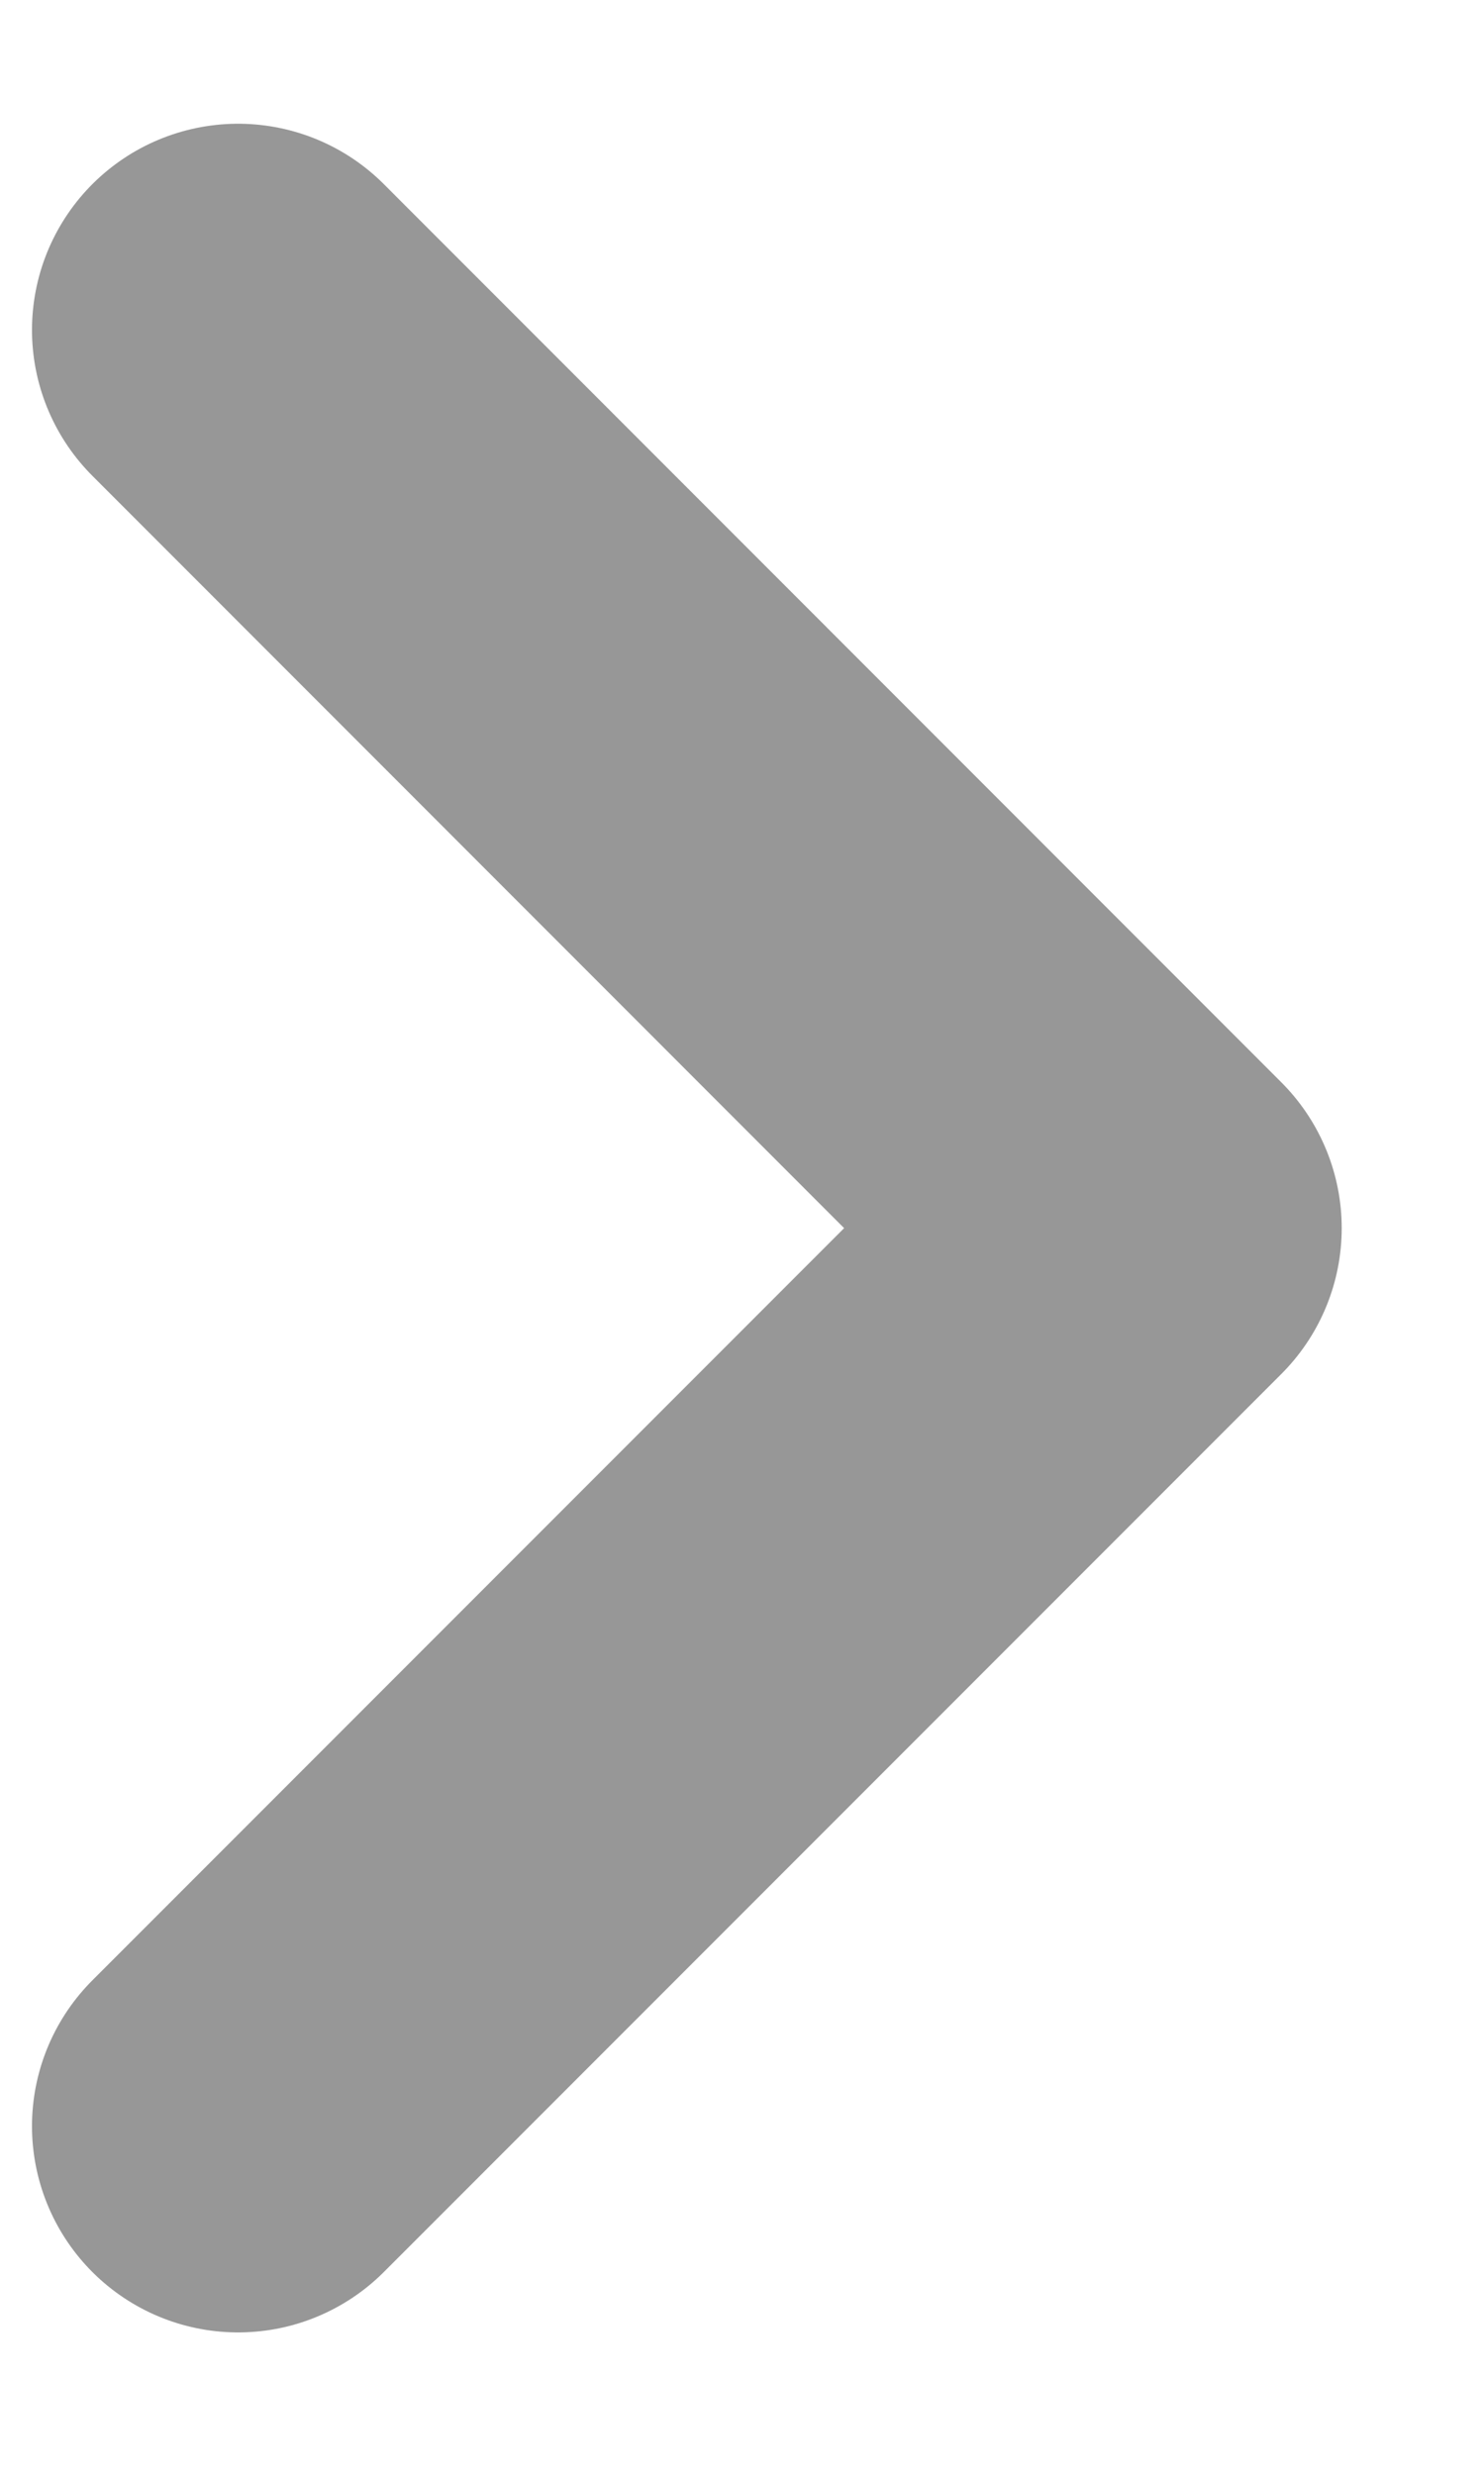 <svg width="9" height="15" viewBox="0 0 9 15" fill="none" xmlns="http://www.w3.org/2000/svg">
<path d="M1.444 2L6.887 7.444L1.444 12.887" stroke="#979797" stroke-width="2.5" stroke-linecap="round" stroke-linejoin="round"/>
</svg>
